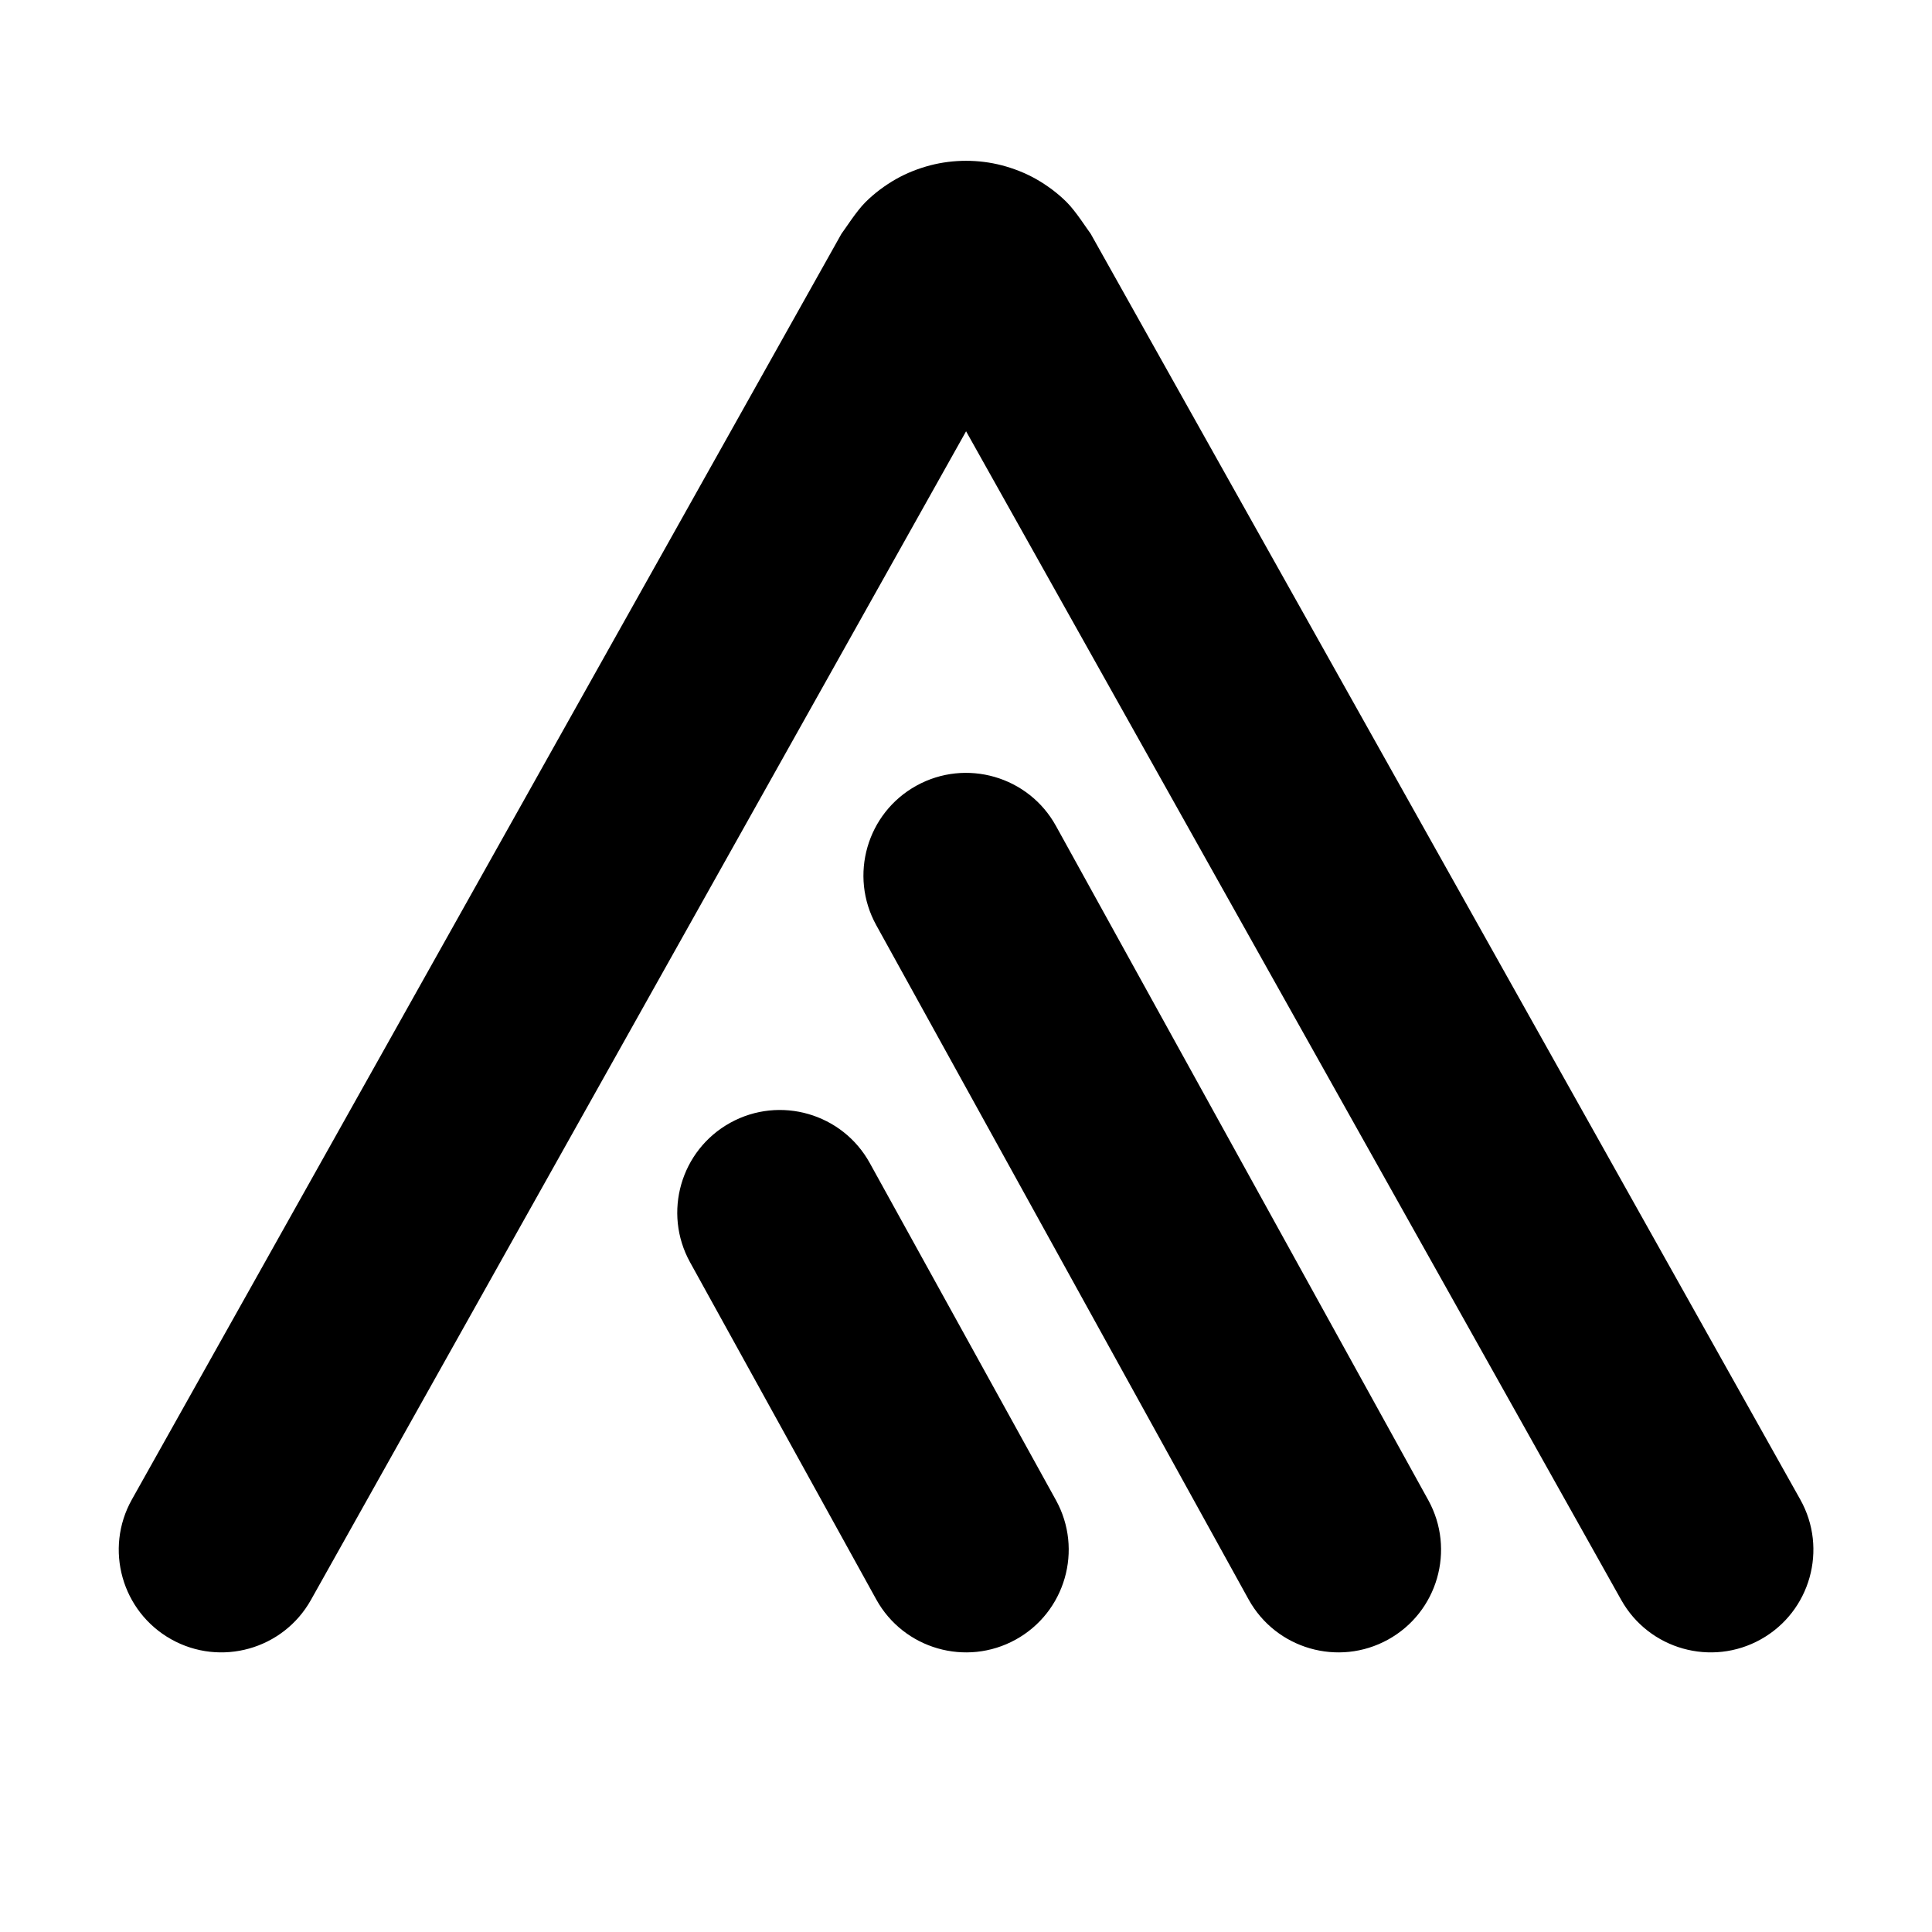 <svg clip-rule="evenodd" fill-rule="evenodd" stroke-linejoin="round" stroke-miterlimit="2" viewBox="0 0 800 800" xmlns="http://www.w3.org/2000/svg"><path fill="rgb(0, 0, 0)" d="m96 42.857-65.103 116.131c-2.753 4.91-8.974 6.662-13.885 3.909-4.91-2.753-6.662-8.974-3.909-13.885 0 0 58.758-104.813 70.51-125.776 0 0 0-.001.001-.002.396-.522 1.47-2.225 2.374-3.131.899-.902 1.97-1.693 3.047-2.305 1.065-.606 2.252-1.066 3.412-1.369 1.155-.302 2.369-.449 3.553-.449s2.398.147 3.553.449c1.16.303 2.347.763 3.412 1.369 1.077.612 2.148 1.403 3.047 2.305.904.906 1.978 2.609 2.374 3.131.001.001.001.002.001.002 11.752 20.963 70.51 125.776 70.51 125.776 2.753 4.911 1.001 11.132-3.909 13.885-4.911 2.753-11.132 1.001-13.885-3.909zm-8.929 49.074c-2.721-4.928-.93-11.139 3.998-13.86s11.139-.93 13.86 3.998l37 67c2.721 4.928.93 11.139-3.998 13.86s-11.139.93-13.86-3.998zm17.858 57.138c2.721 4.928.93 11.139-3.998 13.86s-11.139.93-13.86-3.998l-18.5-33.5c-2.721-4.928-.93-11.139 3.998-13.86s11.139-.93 13.86 3.998z" transform="scale(4.167)"/></svg>